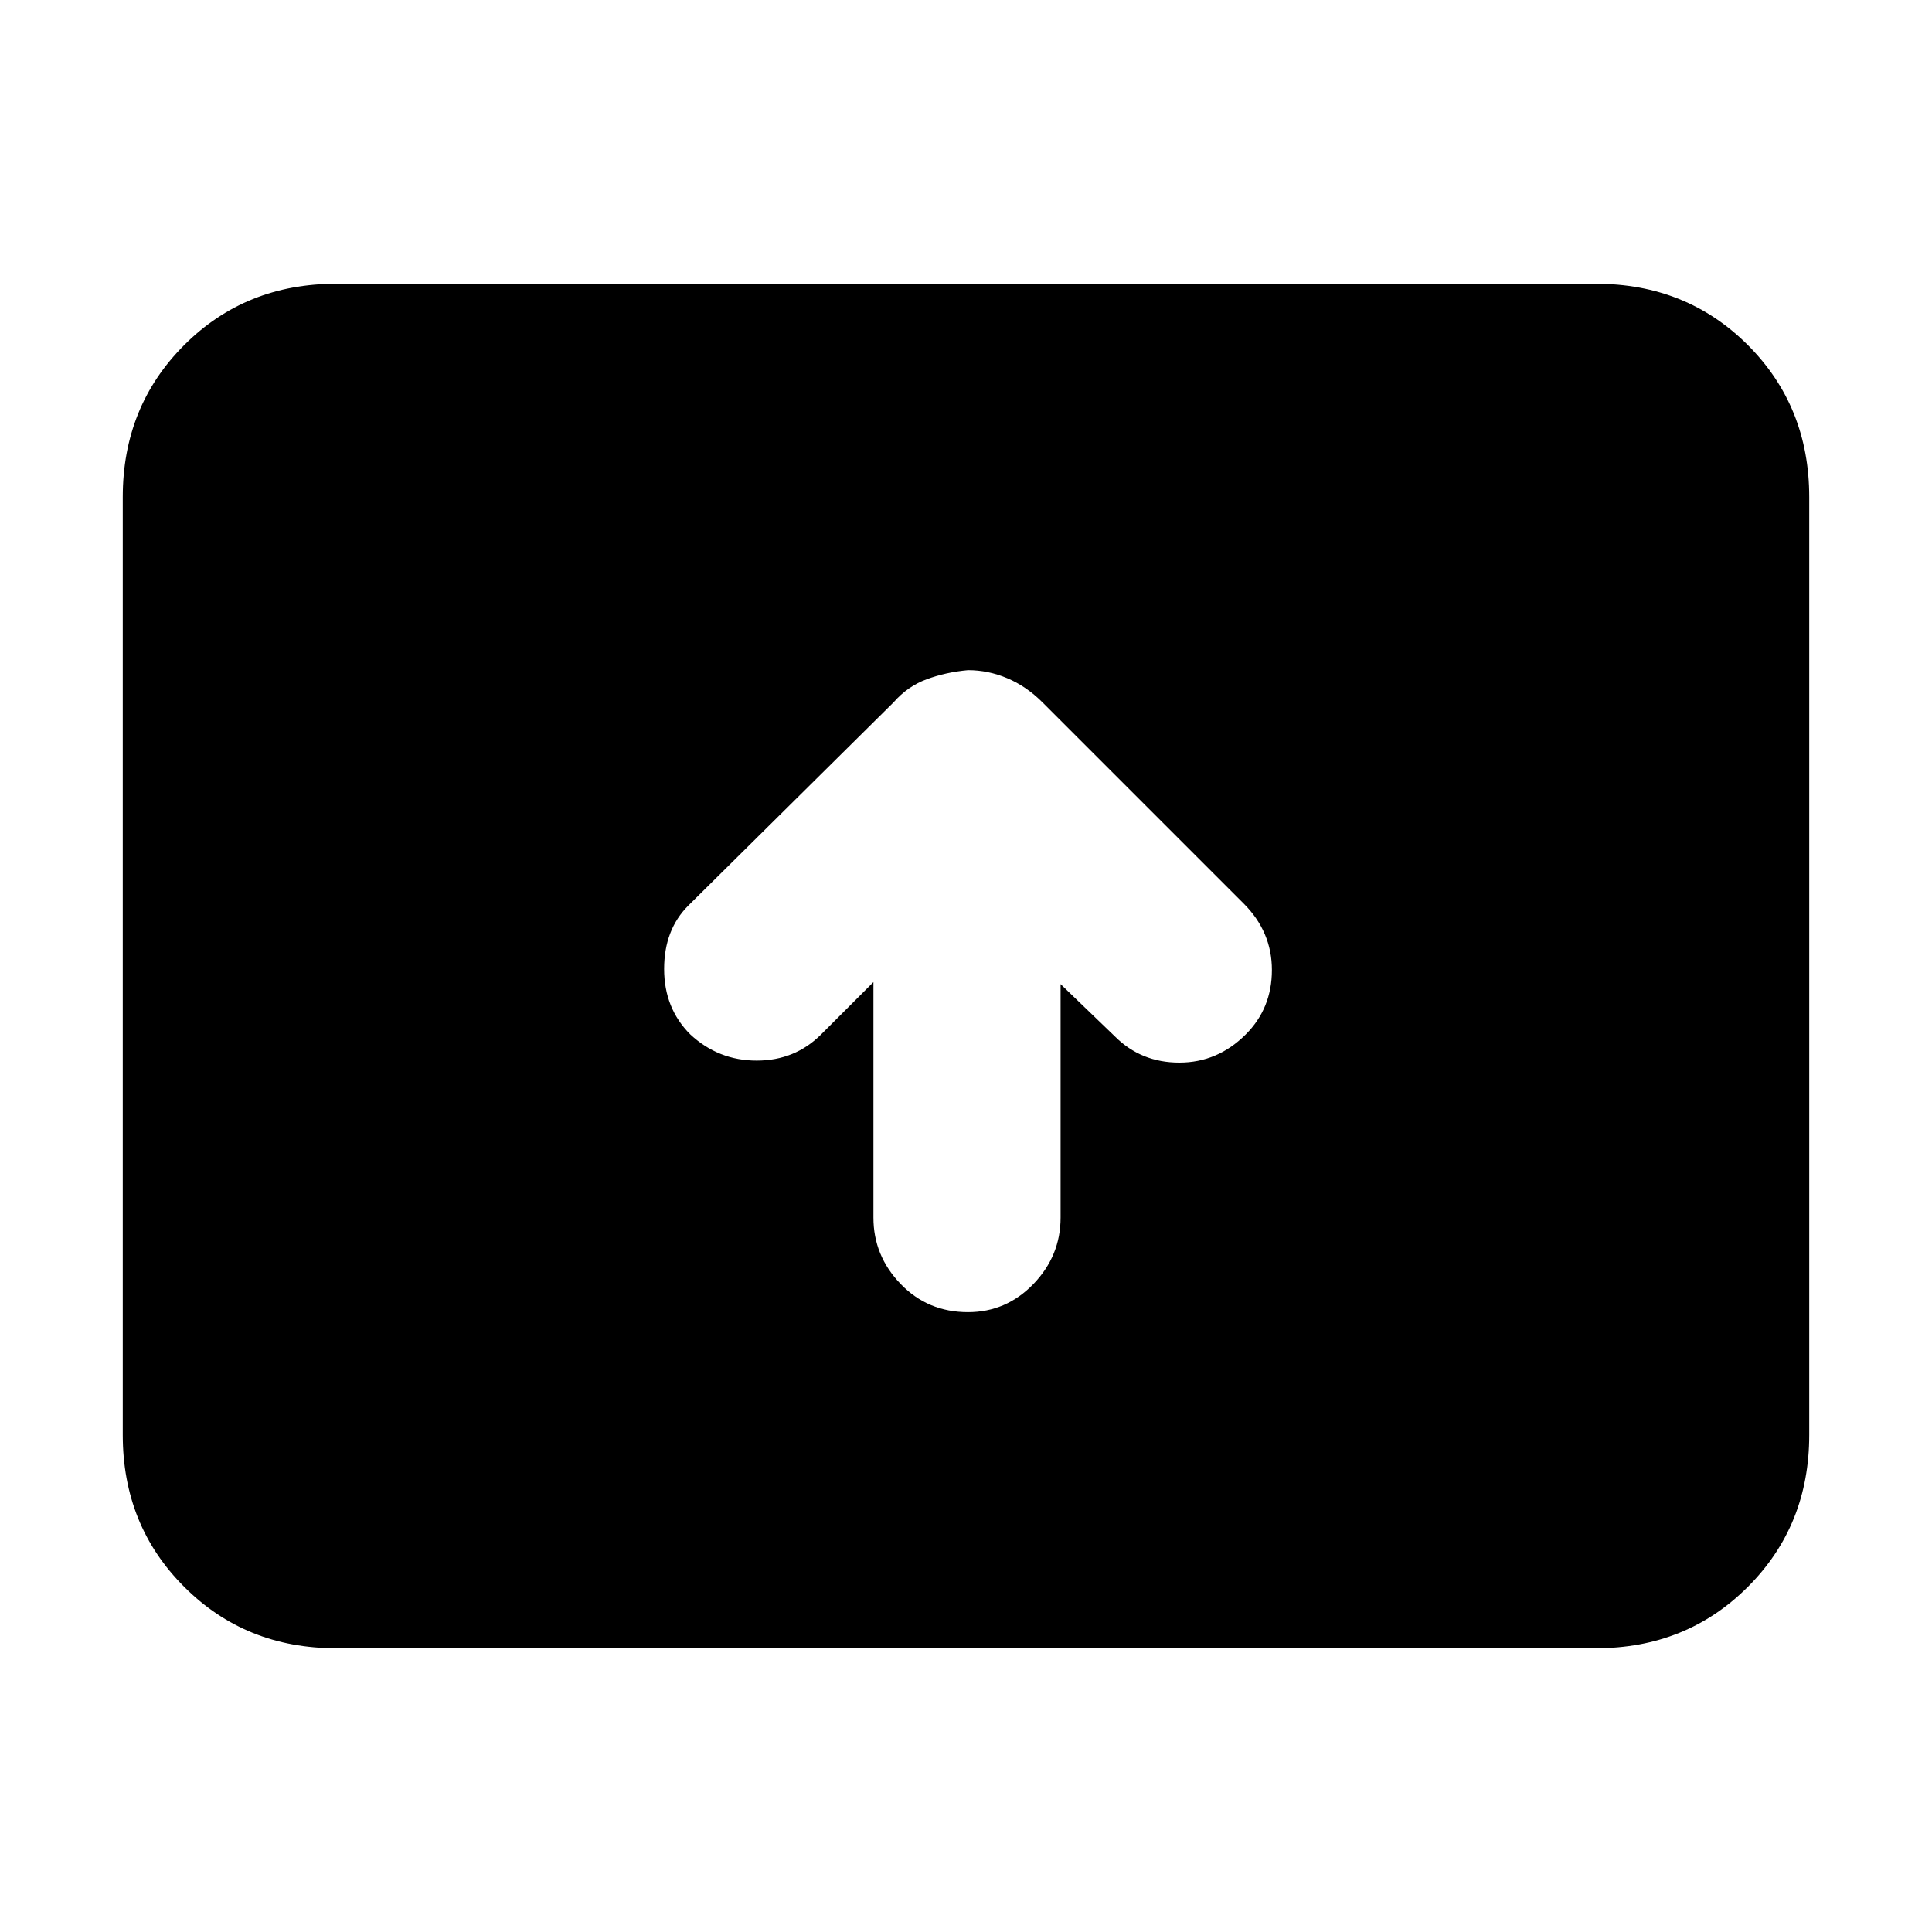 <svg xmlns="http://www.w3.org/2000/svg" height="24" width="24"><path d="M12.025 16.3Q12.5 16.3 12.838 15.95Q13.175 15.6 13.175 15.125V12.225L13.85 12.875Q14.175 13.2 14.65 13.2Q15.125 13.2 15.475 12.85Q15.8 12.525 15.8 12.05Q15.8 11.575 15.45 11.225L12.95 8.725Q12.75 8.525 12.512 8.425Q12.275 8.325 12.025 8.325Q11.75 8.35 11.512 8.438Q11.275 8.525 11.1 8.725L8.55 11.25Q8.25 11.55 8.25 12.037Q8.25 12.525 8.575 12.85Q8.925 13.175 9.4 13.175Q9.875 13.175 10.2 12.85L10.85 12.2V15.125Q10.85 15.6 11.188 15.95Q11.525 16.3 12.025 16.3ZM4.175 20.475Q3.05 20.475 2.288 19.712Q1.525 18.95 1.525 17.825V6.175Q1.525 5.05 2.288 4.287Q3.05 3.525 4.175 3.525H19.825Q20.95 3.525 21.713 4.287Q22.475 5.05 22.475 6.175V17.825Q22.475 18.95 21.713 19.712Q20.95 20.475 19.825 20.475Z"/></svg>